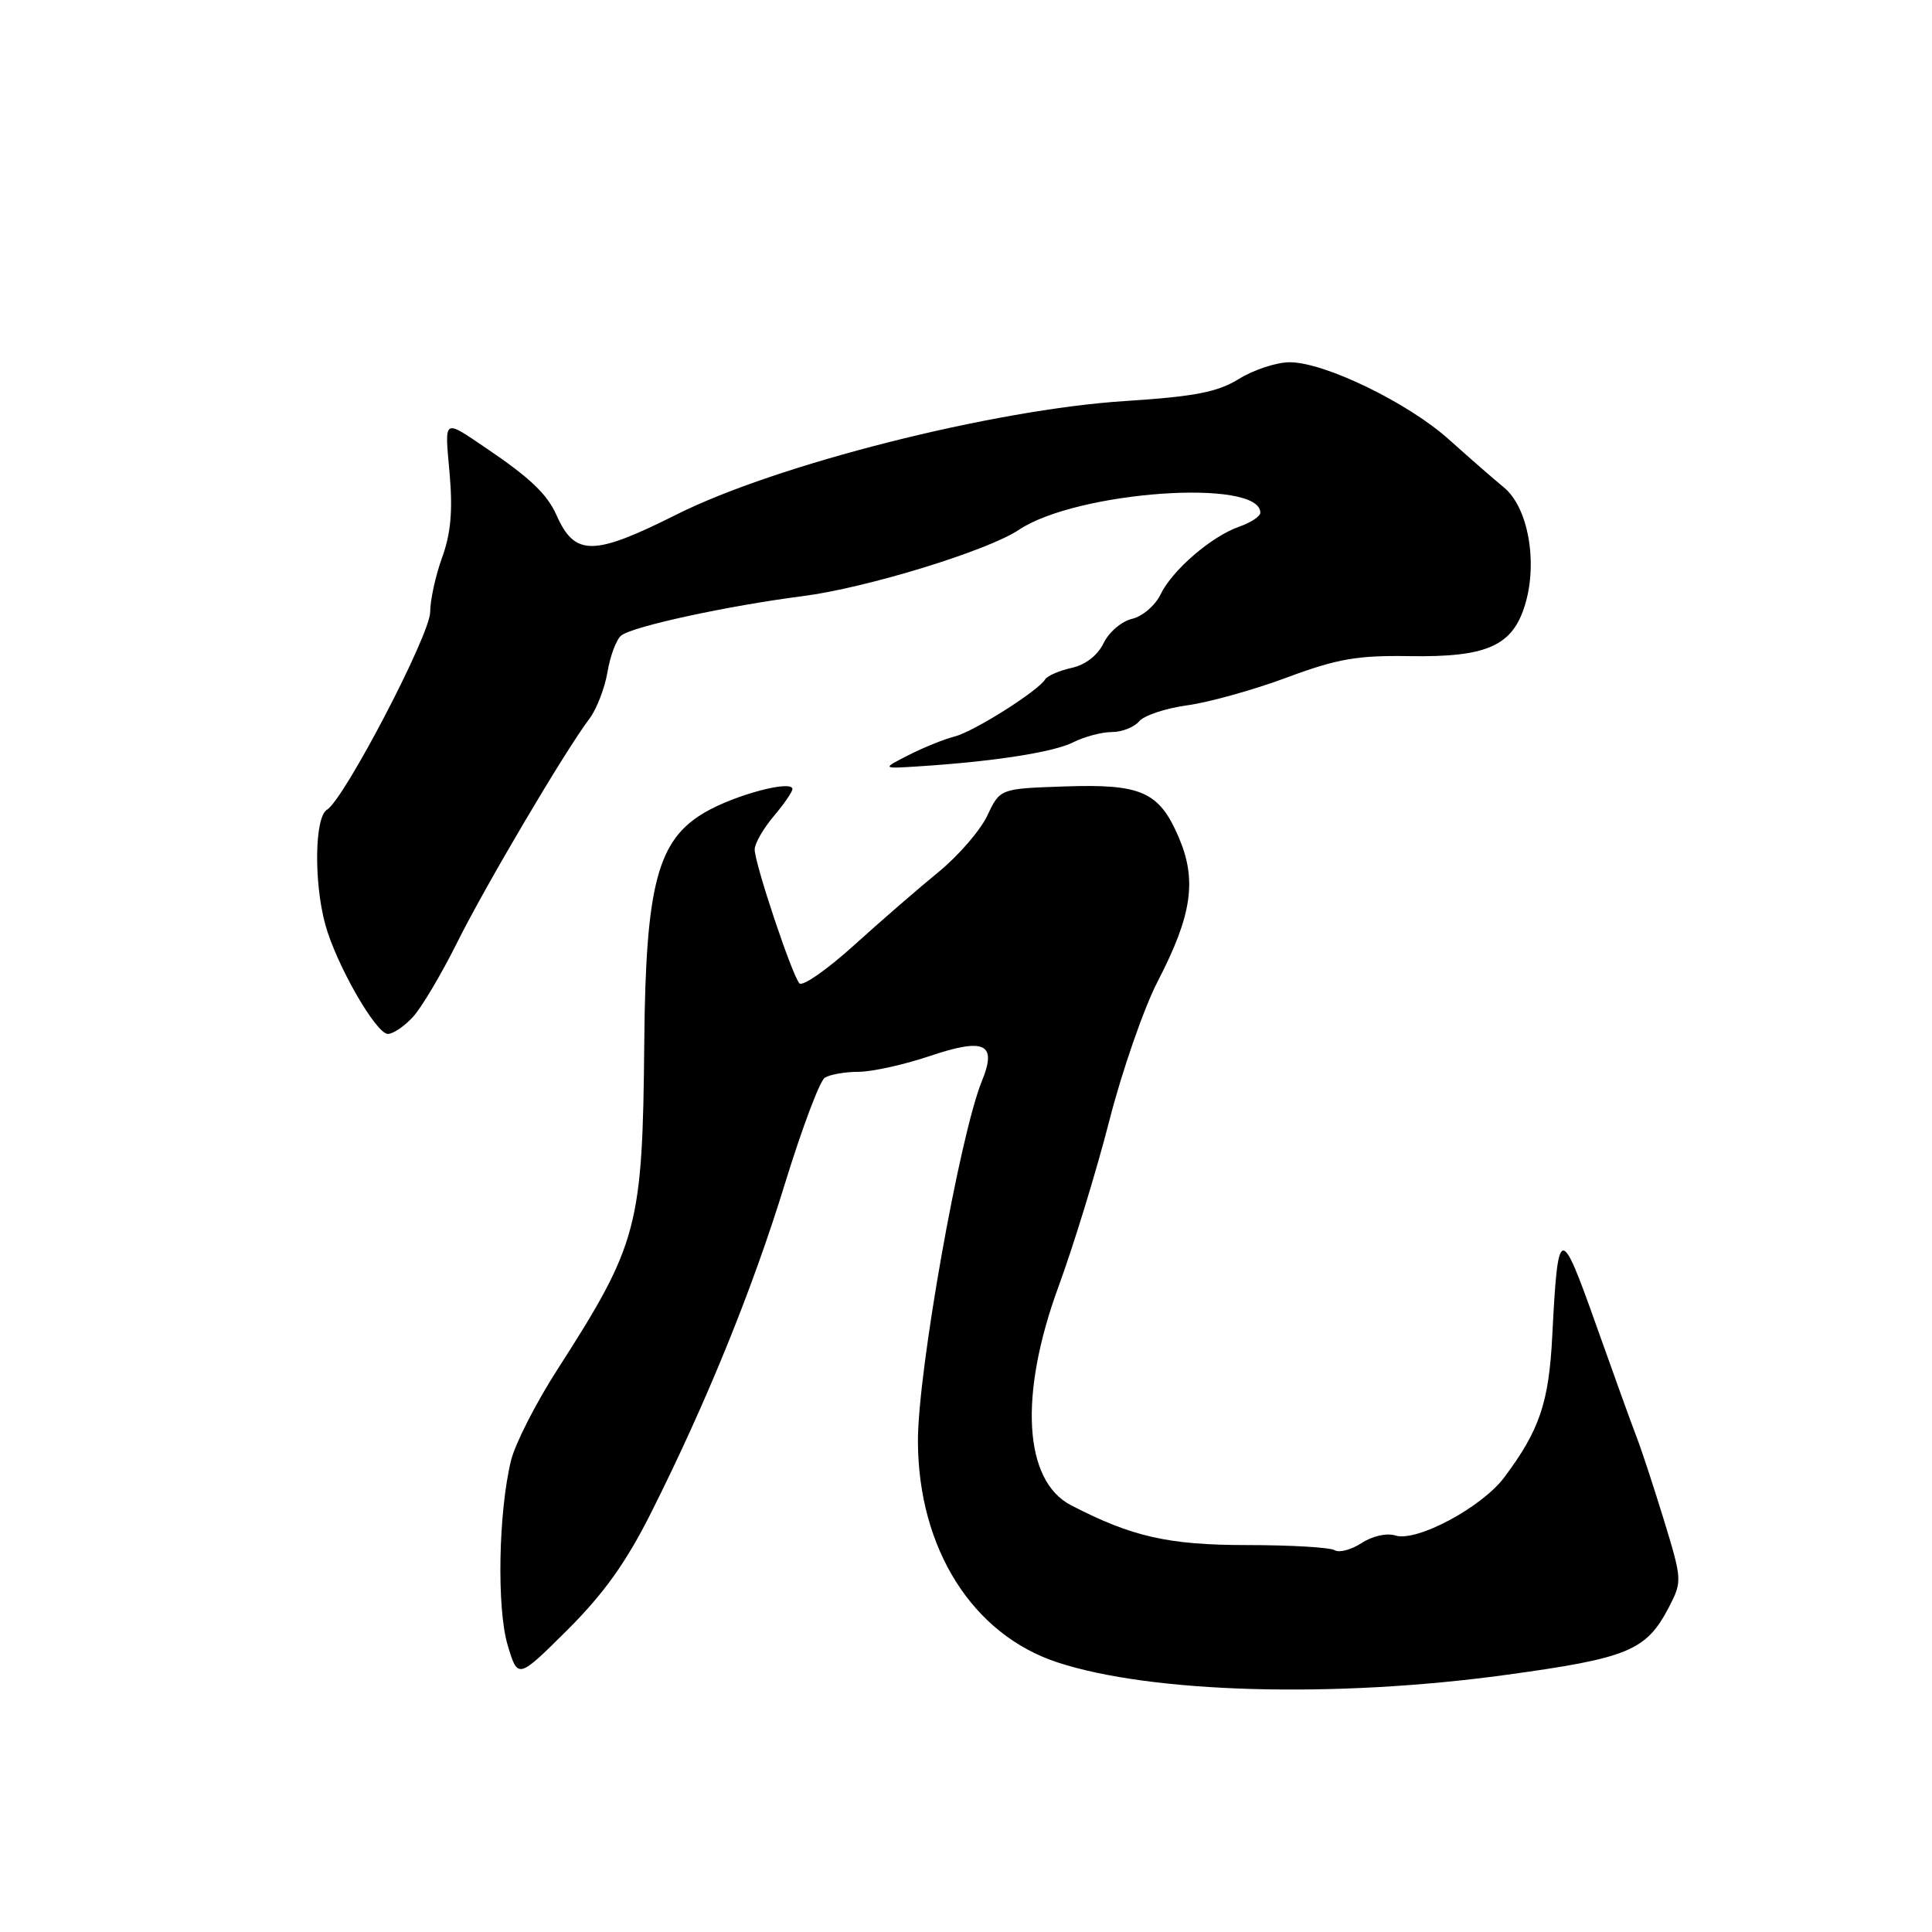<?xml version="1.0" encoding="UTF-8" standalone="no"?>
<!DOCTYPE svg PUBLIC "-//W3C//DTD SVG 1.1//EN" "http://www.w3.org/Graphics/SVG/1.1/DTD/svg11.dtd" >
<svg xmlns="http://www.w3.org/2000/svg" xmlns:xlink="http://www.w3.org/1999/xlink" version="1.1" viewBox="0 0 256 256">
 <g >
 <path fill="currentColor"
d=" M 199.47 221.94 C 215.79 219.71 218.14 218.73 221.15 212.94 C 222.90 209.56 222.89 209.32 220.50 201.49 C 219.15 197.10 217.53 192.15 216.89 190.50 C 216.25 188.85 213.81 182.10 211.47 175.50 C 206.73 162.15 206.44 162.23 205.68 177.06 C 205.23 185.88 203.99 189.52 199.32 195.76 C 196.34 199.74 187.69 204.36 184.89 203.46 C 183.75 203.10 181.85 203.53 180.42 204.46 C 179.06 205.35 177.45 205.78 176.85 205.41 C 176.25 205.04 171.04 204.73 165.28 204.73 C 154.84 204.73 150.00 203.64 141.93 199.46 C 135.64 196.21 134.99 184.85 140.25 170.50 C 142.27 165.00 145.30 155.10 146.99 148.50 C 148.68 141.90 151.57 133.57 153.42 130.00 C 157.95 121.25 158.62 116.62 156.19 110.95 C 153.59 104.89 151.25 103.85 140.99 104.21 C 132.51 104.50 132.51 104.50 130.83 108.06 C 129.91 110.02 126.99 113.40 124.34 115.56 C 121.69 117.73 116.63 122.11 113.11 125.30 C 109.58 128.49 106.35 130.74 105.93 130.30 C 104.97 129.28 100.00 114.43 100.00 112.56 C 100.00 111.78 101.12 109.82 102.50 108.18 C 103.88 106.55 105.00 104.92 105.00 104.56 C 105.00 103.30 97.45 105.30 93.44 107.62 C 87.13 111.27 85.56 117.18 85.37 138.00 C 85.15 162.58 84.57 164.79 73.84 181.50 C 71.01 185.90 68.26 191.30 67.72 193.50 C 66.04 200.35 65.81 213.12 67.27 218.00 C 68.62 222.50 68.62 222.50 75.20 215.96 C 80.02 211.15 82.98 207.01 86.30 200.39 C 93.63 185.79 99.72 170.82 104.04 156.74 C 106.27 149.49 108.63 143.22 109.29 142.80 C 109.96 142.38 111.98 142.02 113.78 142.02 C 115.59 142.01 119.81 141.07 123.17 139.94 C 130.50 137.47 132.15 138.26 130.10 143.26 C 127.16 150.47 121.60 181.80 121.63 191.00 C 121.68 205.20 128.86 216.58 140.11 220.27 C 152.52 224.36 176.83 225.04 199.47 221.94 Z  M 54.72 134.75 C 55.86 133.51 58.46 129.12 60.52 125.00 C 64.26 117.46 74.89 99.47 78.11 95.22 C 79.06 93.97 80.13 91.18 80.50 89.03 C 80.86 86.88 81.68 84.70 82.33 84.20 C 83.87 82.99 96.50 80.26 106.37 78.99 C 114.77 77.92 130.86 72.98 135.00 70.21 C 142.67 65.07 167.00 63.35 167.00 67.94 C 167.00 68.41 165.76 69.24 164.24 69.77 C 160.53 71.06 155.33 75.54 153.77 78.78 C 153.07 80.23 151.38 81.68 150.00 82.00 C 148.62 82.32 146.93 83.77 146.23 85.22 C 145.45 86.84 143.82 88.10 141.99 88.50 C 140.36 88.86 138.78 89.55 138.49 90.02 C 137.52 91.59 128.99 96.97 126.46 97.60 C 125.11 97.94 122.39 99.04 120.42 100.04 C 116.84 101.86 116.84 101.86 121.67 101.55 C 131.65 100.91 139.59 99.68 142.20 98.36 C 143.69 97.61 145.99 97.00 147.33 97.00 C 148.66 97.00 150.28 96.36 150.93 95.59 C 151.57 94.81 154.44 93.85 157.30 93.46 C 160.16 93.07 166.10 91.42 170.50 89.78 C 177.19 87.29 179.85 86.83 186.72 86.94 C 197.04 87.11 200.44 85.60 202.09 80.09 C 203.78 74.45 202.48 67.23 199.29 64.60 C 197.88 63.44 194.62 60.59 192.02 58.26 C 186.61 53.38 175.52 48.00 170.89 48.00 C 169.16 48.00 166.14 48.99 164.18 50.20 C 161.33 51.96 158.36 52.54 149.07 53.14 C 131.64 54.26 102.87 61.54 89.66 68.17 C 78.61 73.71 76.17 73.73 73.74 68.26 C 72.51 65.49 70.23 63.32 64.55 59.47 C 58.65 55.49 58.92 55.31 59.57 62.68 C 60.01 67.65 59.74 70.69 58.58 73.88 C 57.71 76.28 57.00 79.53 57.00 81.10 C 57.00 84.10 45.61 105.92 43.32 107.30 C 41.69 108.28 41.57 116.87 43.10 122.50 C 44.54 127.78 49.82 137.00 51.40 137.00 C 52.09 137.00 53.58 135.99 54.72 134.75 Z "/>
</g>
</svg>